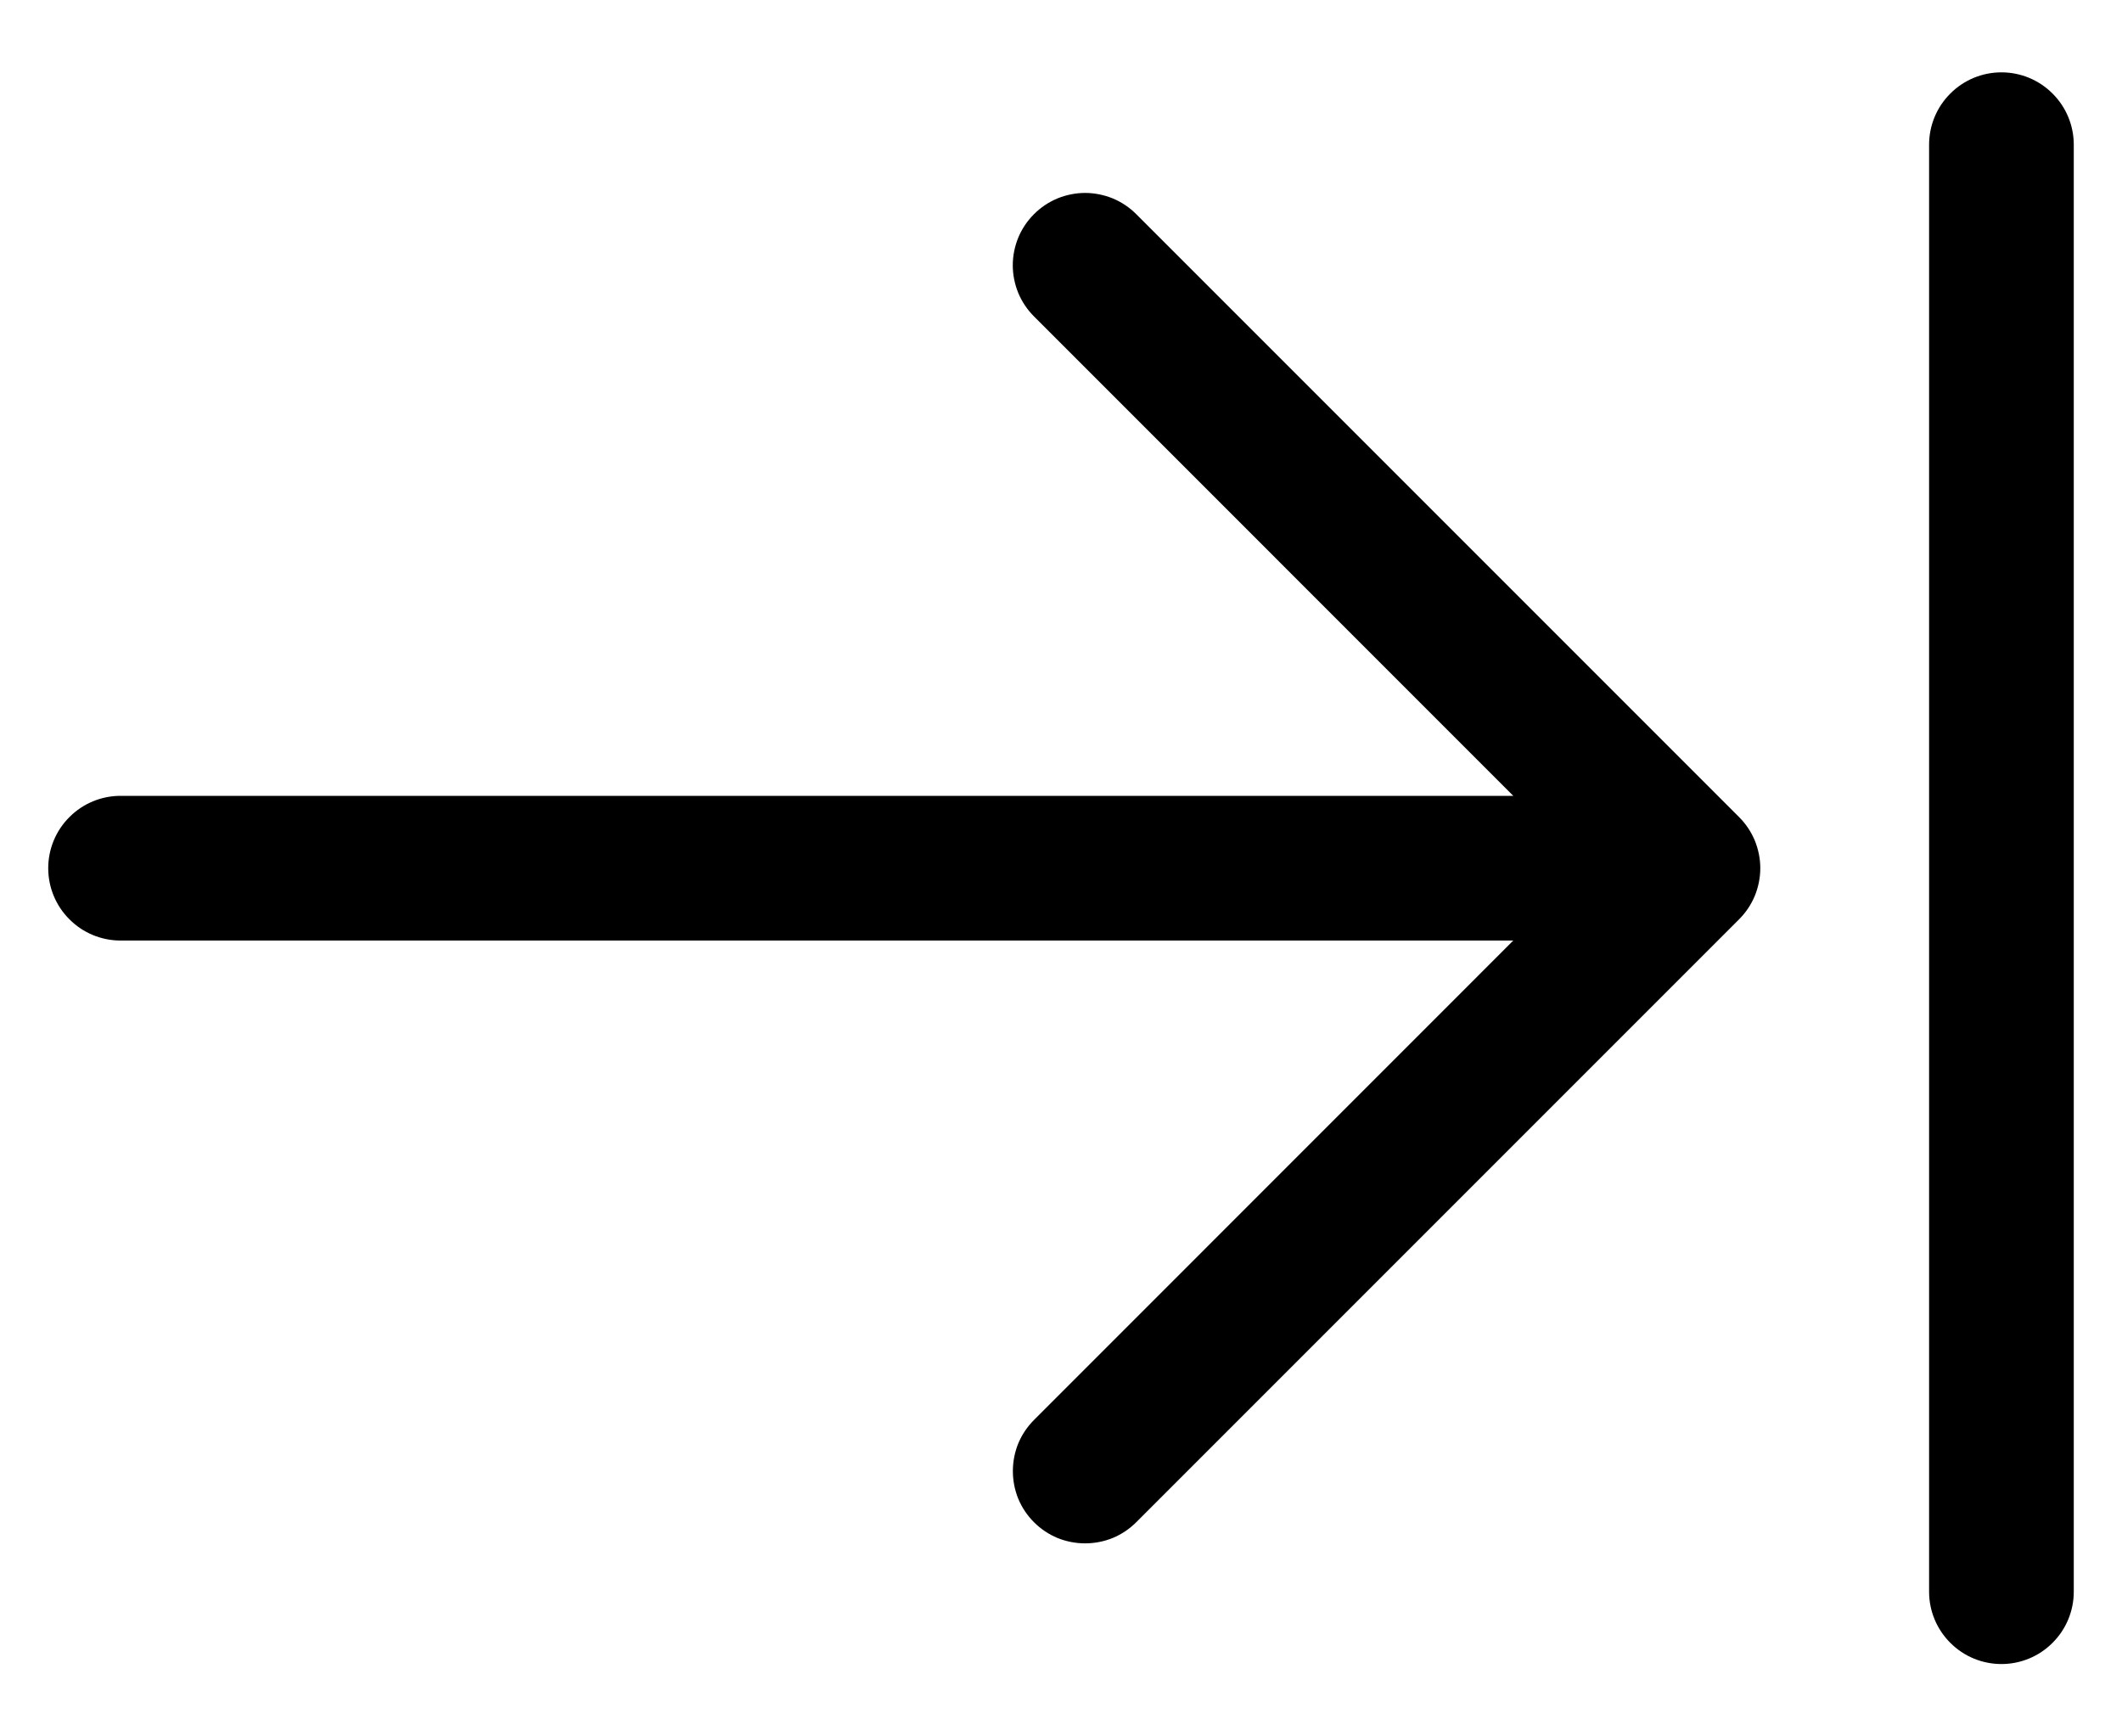 <svg width="22" height="18" viewBox="0 0 22 18" fill="none" xmlns="http://www.w3.org/2000/svg">
<path d="M10.72 2.22C10.79 2.15 10.872 2.095 10.963 2.057C11.054 2.02 11.152 2 11.25 2C11.348 2 11.446 2.02 11.537 2.057C11.628 2.095 11.71 2.15 11.78 2.22L18.03 8.47C18.1 8.54 18.155 8.622 18.193 8.713C18.23 8.804 18.25 8.902 18.25 9C18.25 9.098 18.23 9.196 18.193 9.287C18.155 9.378 18.1 9.46 18.03 9.53L11.78 15.78C11.71 15.85 11.628 15.905 11.537 15.943C11.446 15.98 11.348 15.999 11.25 15.999C11.152 15.999 11.054 15.98 10.963 15.943C10.872 15.905 10.79 15.85 10.72 15.78C10.65 15.71 10.595 15.628 10.557 15.537C10.52 15.446 10.501 15.348 10.501 15.25C10.501 15.152 10.52 15.054 10.557 14.963C10.595 14.872 10.65 14.79 10.72 14.72L15.689 9.75H1.25C1.051 9.75 0.86 9.671 0.72 9.53C0.579 9.39 0.5 9.199 0.5 9C0.5 8.801 0.579 8.61 0.72 8.47C0.86 8.329 1.051 8.25 1.25 8.25H15.689L10.72 3.28C10.65 3.21 10.595 3.128 10.557 3.037C10.52 2.946 10.5 2.848 10.5 2.75C10.5 2.652 10.52 2.554 10.557 2.463C10.595 2.372 10.65 2.29 10.72 2.22ZM20.75 0.75C20.949 0.75 21.14 0.829 21.28 0.97C21.421 1.11 21.5 1.301 21.5 1.5V16.5C21.5 16.699 21.421 16.89 21.28 17.03C21.14 17.171 20.949 17.25 20.75 17.25C20.551 17.25 20.36 17.171 20.22 17.03C20.079 16.89 20 16.699 20 16.5V1.5C20 1.301 20.079 1.11 20.22 0.97C20.36 0.829 20.551 0.75 20.75 0.75Z" fill="black"/>
</svg>
